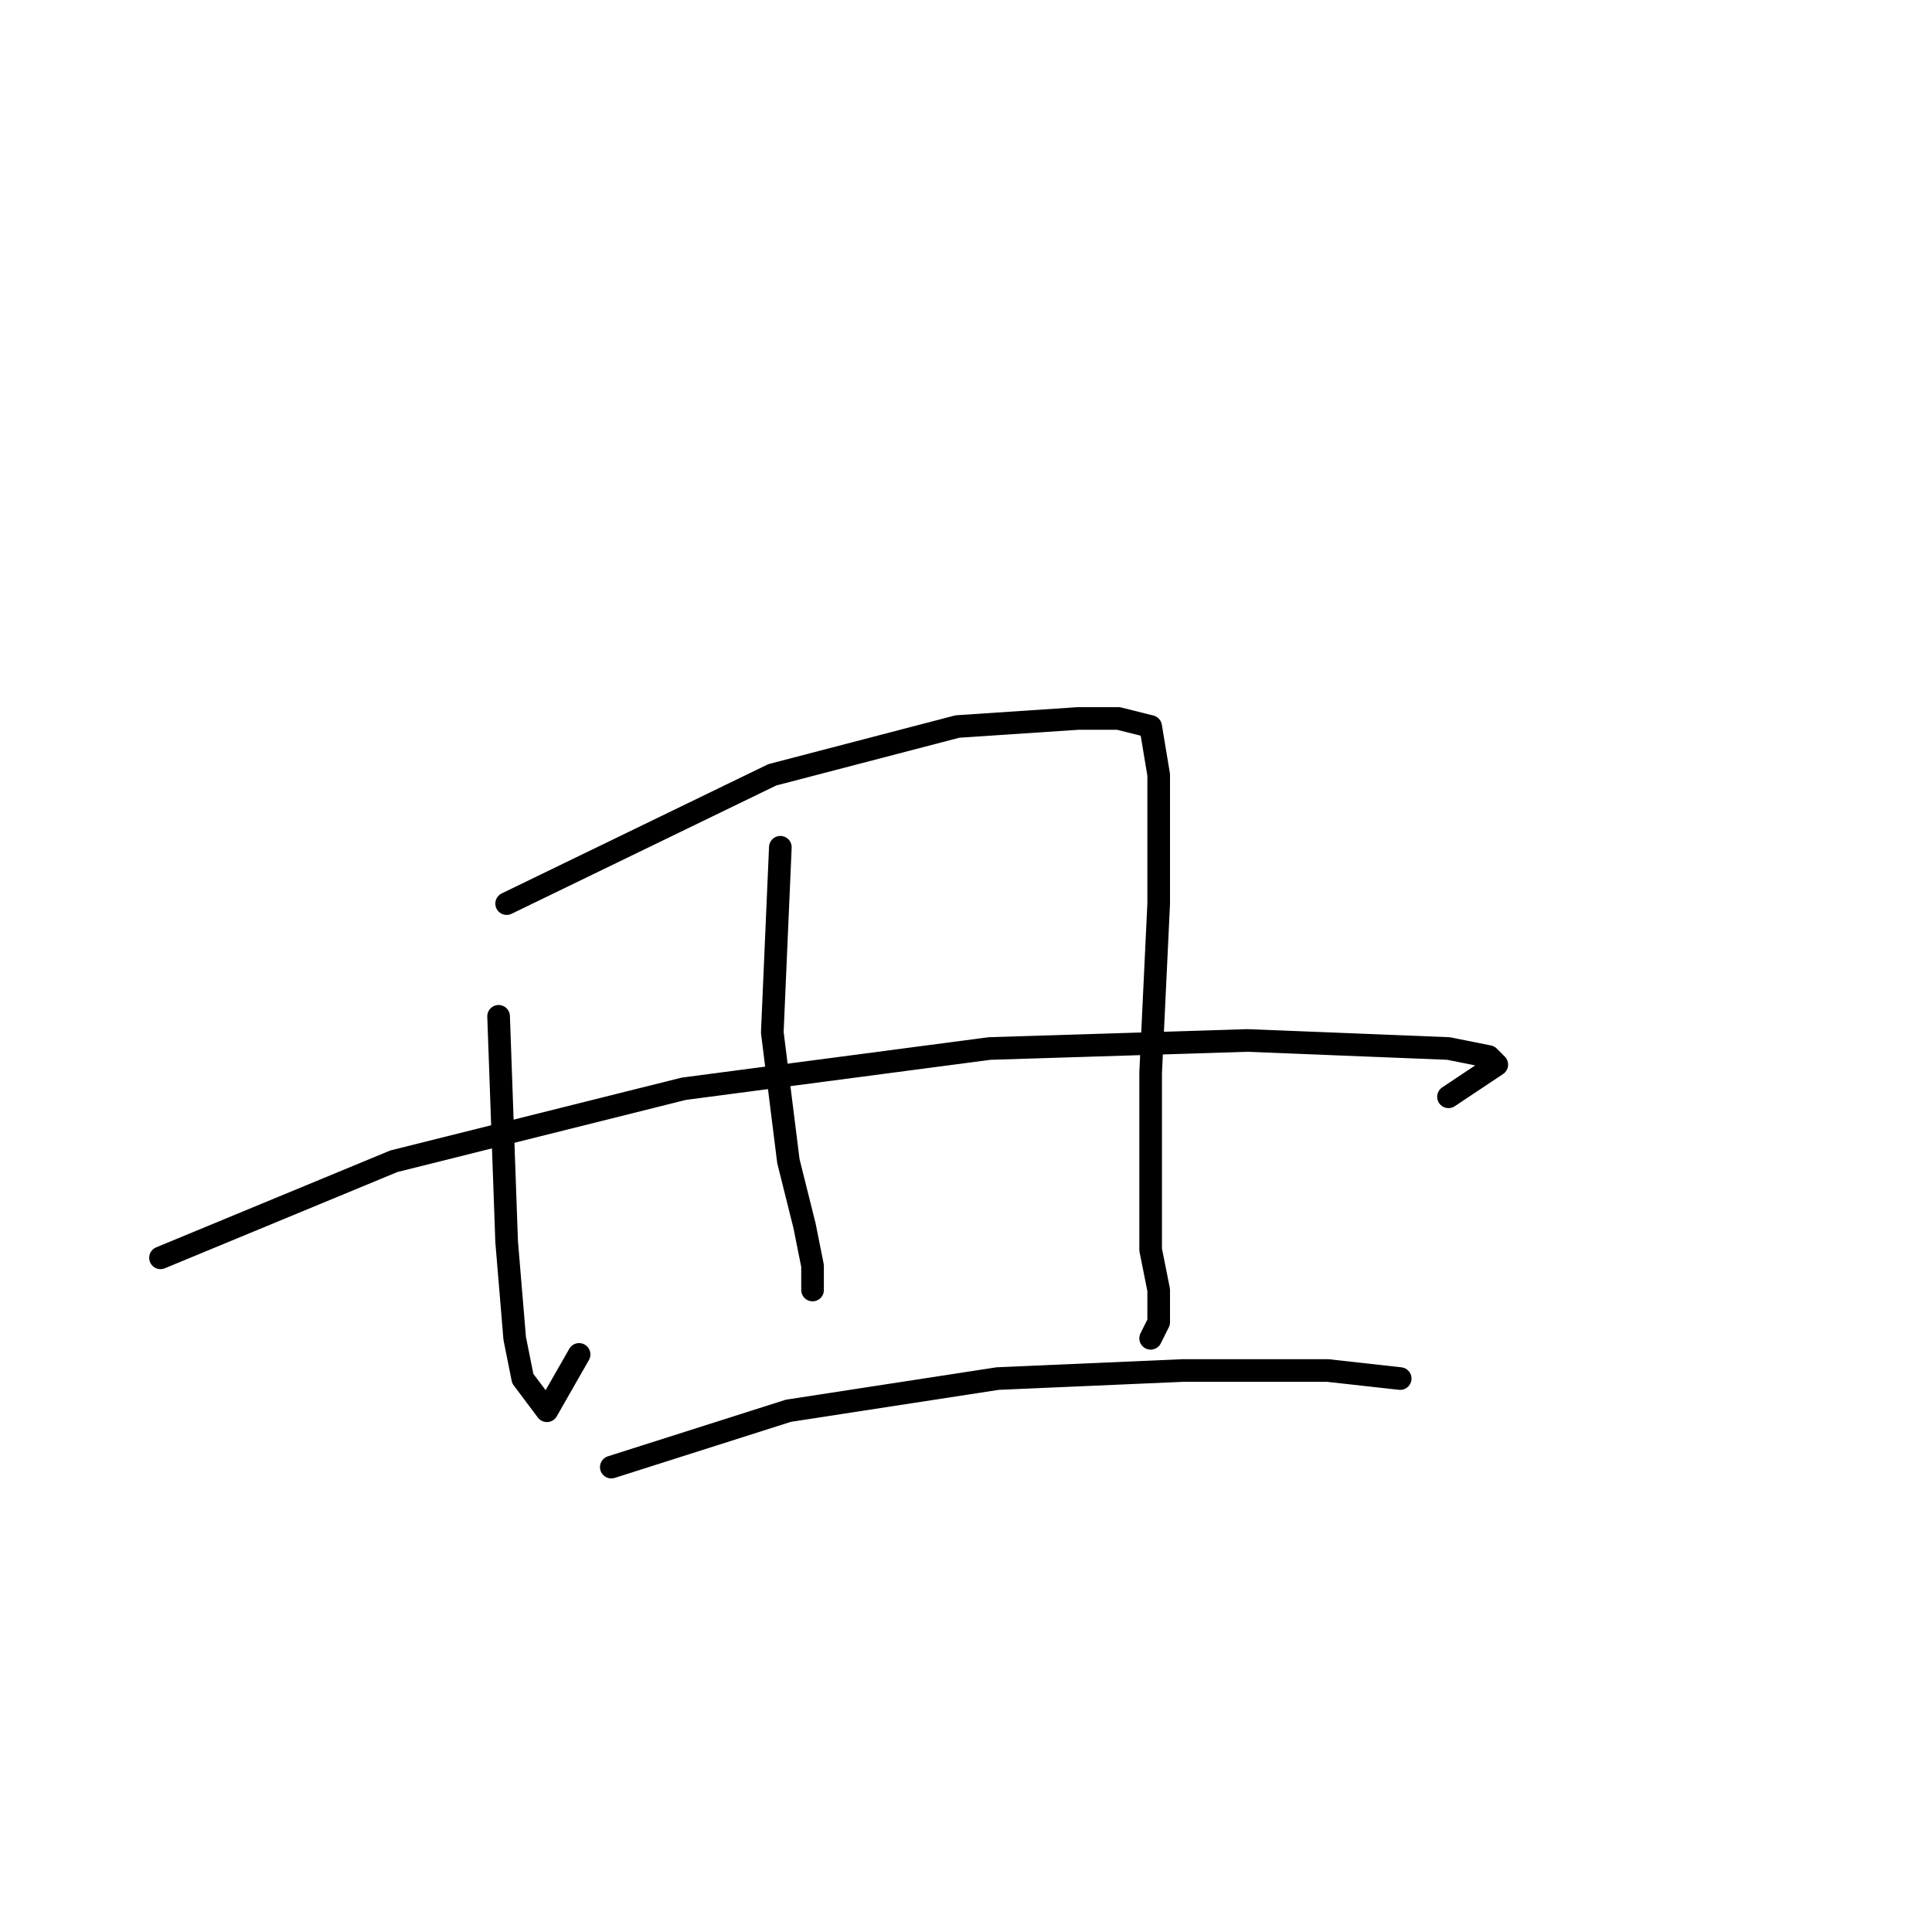 <?xml version="1.0" standalone="no"?>
    <svg width="256" height="256" xmlns="http://www.w3.org/2000/svg" version="1.1">
    <polyline stroke="black" stroke-width="3" stroke-linecap="round" fill="transparent" stroke-linejoin="round" points="66.067 134.667 67.133 164.533 68.2 177.333 69.267 182.667 72.467 186.933 76.733 179.467 76.733 179.467 " />
        <polyline stroke="black" stroke-width="3" stroke-linecap="round" fill="transparent" stroke-linejoin="round" points="67.133 119.733 102.333 102.667 126.867 96.267 142.867 95.2 148.2 95.2 152.467 96.267 153.533 102.667 153.533 119.733 152.467 142.133 152.467 165.6 153.533 170.933 153.533 175.2 152.467 177.333 152.467 177.333 " />
        <polyline stroke="black" stroke-width="3" stroke-linecap="round" fill="transparent" stroke-linejoin="round" points="103.4 112.267 102.333 136.8 104.467 153.867 106.6 162.4 107.667 167.733 107.667 170.933 107.667 170.933 " />
        <polyline stroke="black" stroke-width="3" stroke-linecap="round" fill="transparent" stroke-linejoin="round" points="21.267 166.667 52.2 153.867 90.6 144.267 131.133 138.933 165.267 137.867 191.933 138.933 197.267 140 198.333 141.067 191.933 145.333 191.933 145.333 " />
        <polyline stroke="black" stroke-width="3" stroke-linecap="round" fill="transparent" stroke-linejoin="round" points="81 194.4 104.467 186.933 132.2 182.667 156.733 181.6 175.933 181.6 185.533 182.667 185.533 182.667 " />
        </svg>
